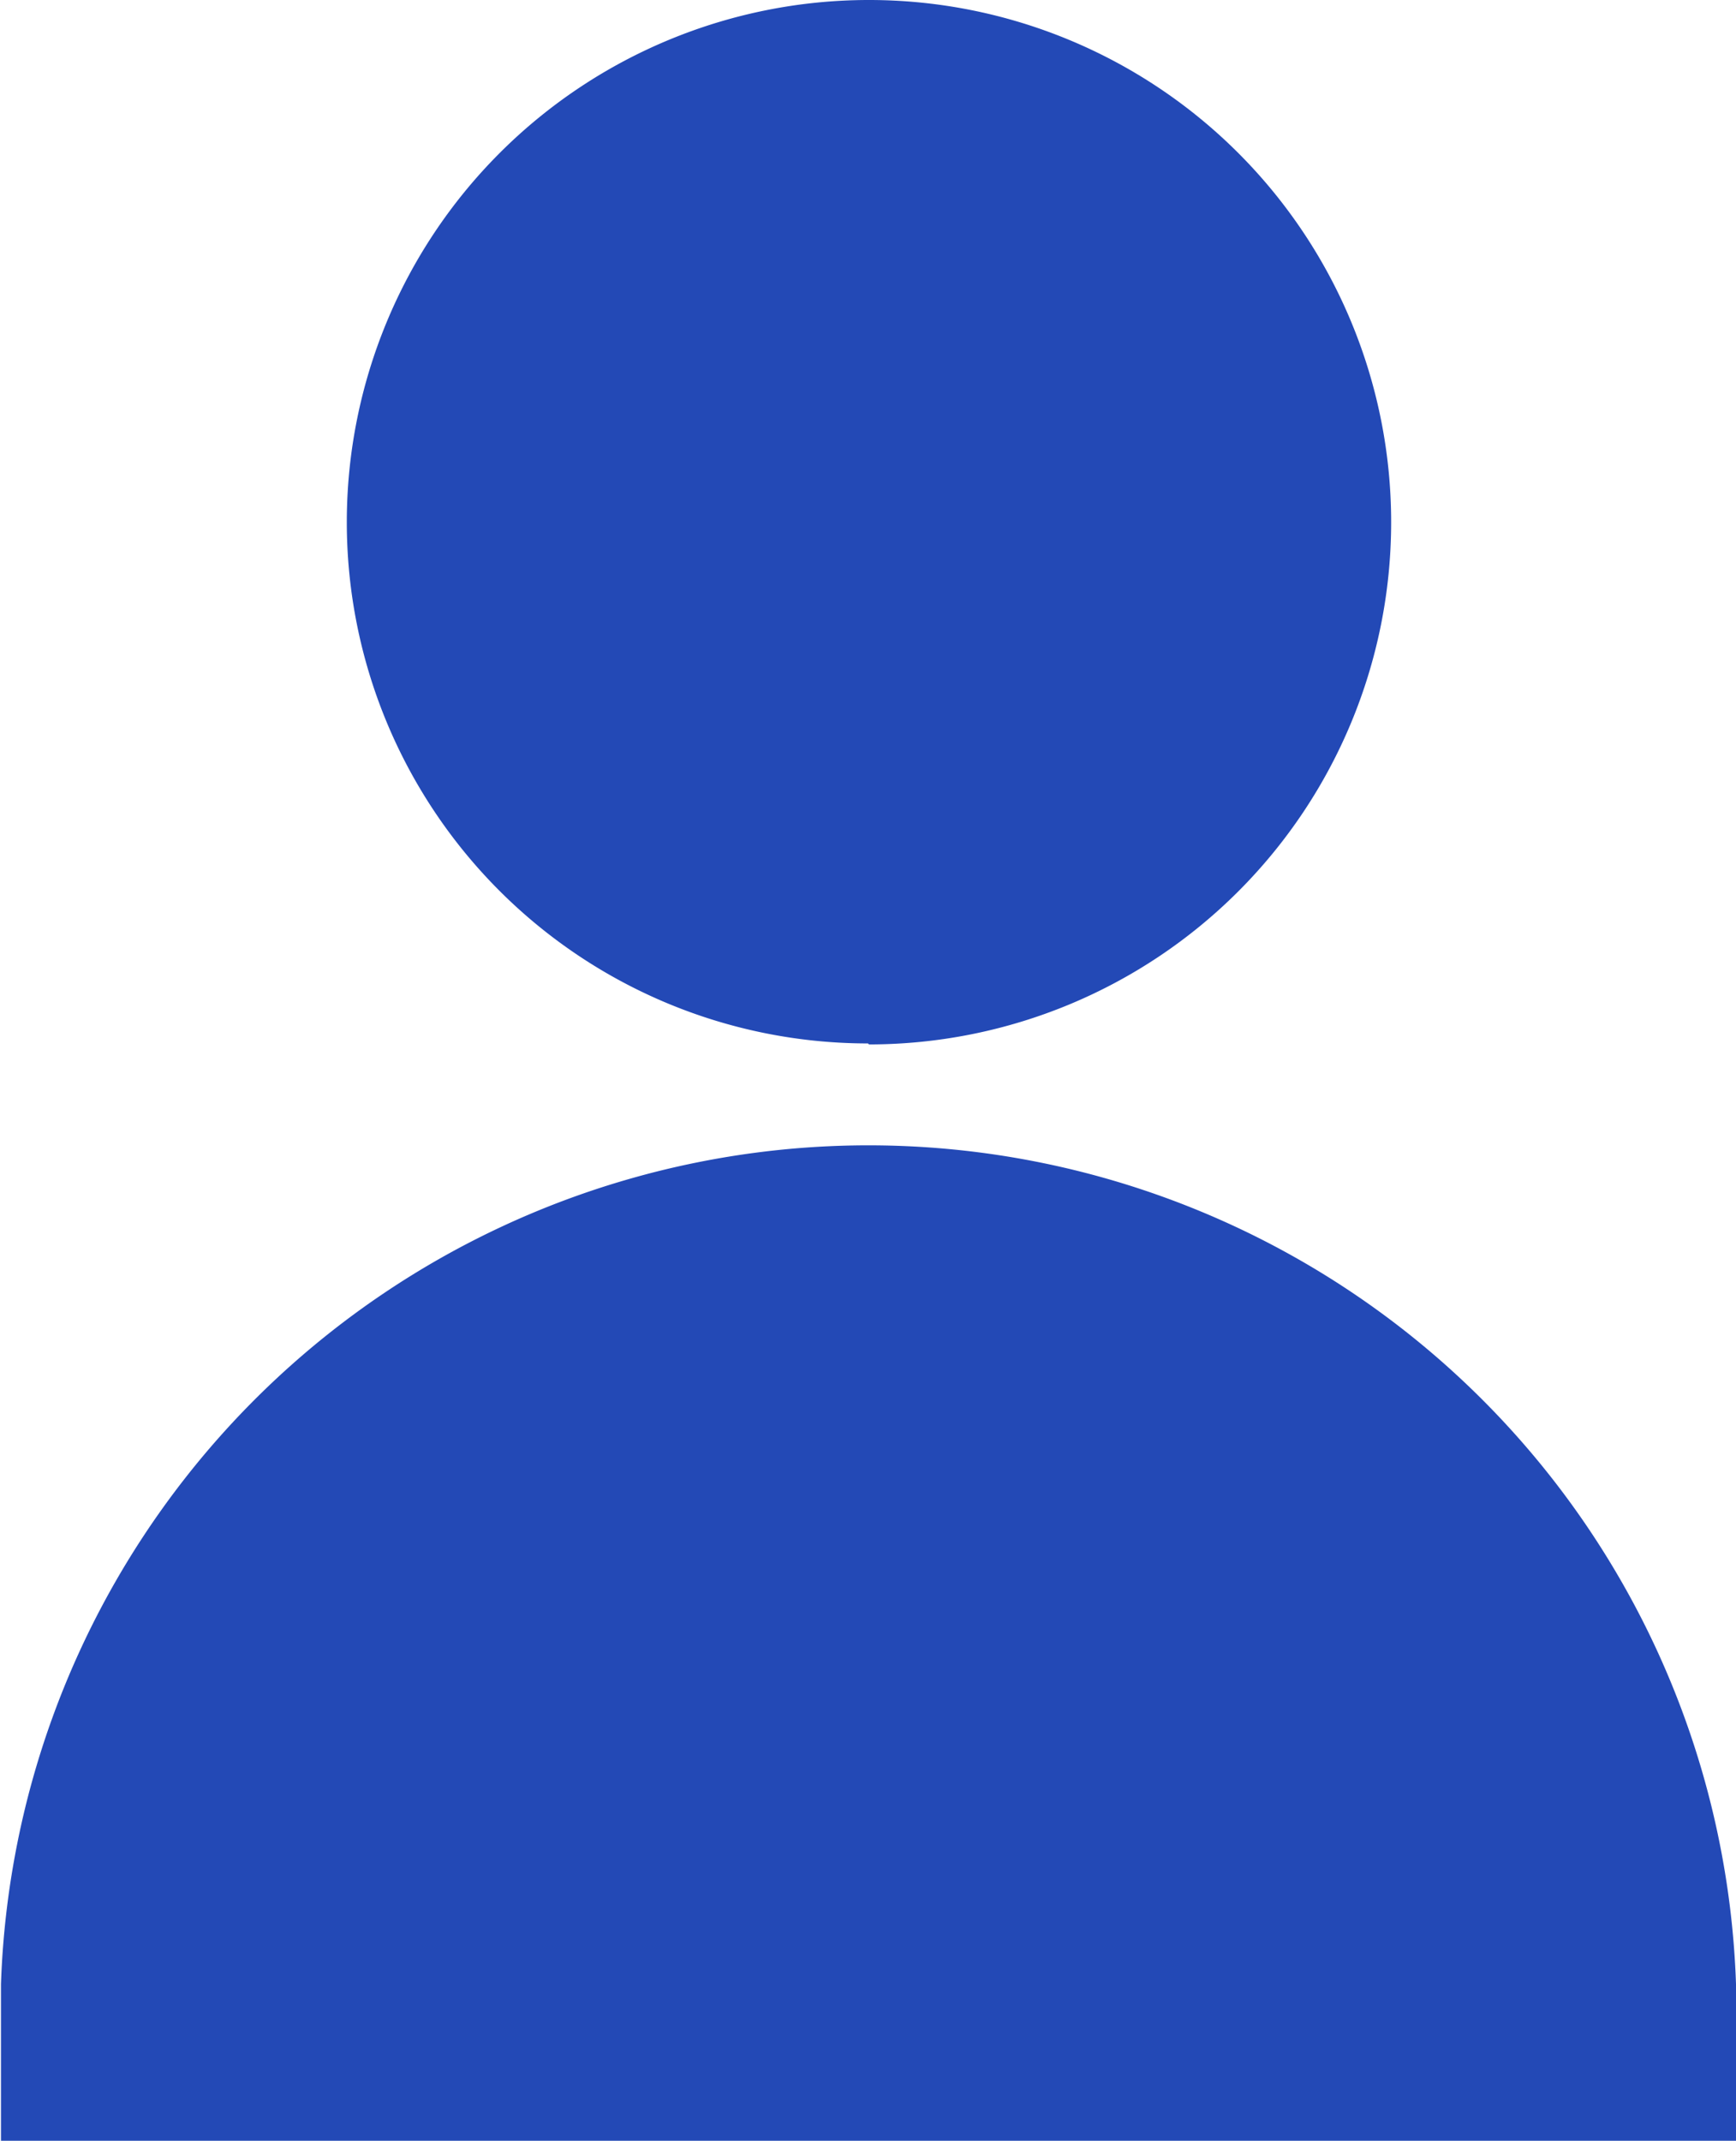 <svg id="图层_1" data-name="图层 1" xmlns="http://www.w3.org/2000/svg" viewBox="0 0 17.72 21.85"><defs><style>.cls-1{fill:#2349b6;}</style></defs><title>person</title><path class="cls-1" d="M95.07,564.12a5.33,5.33,0,1,0-5.33-5.33h0a5.32,5.32,0,0,0,5.32,5.32h0Z" transform="translate(-86.2 -553.46)"/><path class="cls-1" d="M103.92,574.31a8.86,8.86,0,1,0-17.71-.6q0,0.3,0,.6v1h17.71v-1Z" transform="translate(-86.2 -553.46)"/></svg>